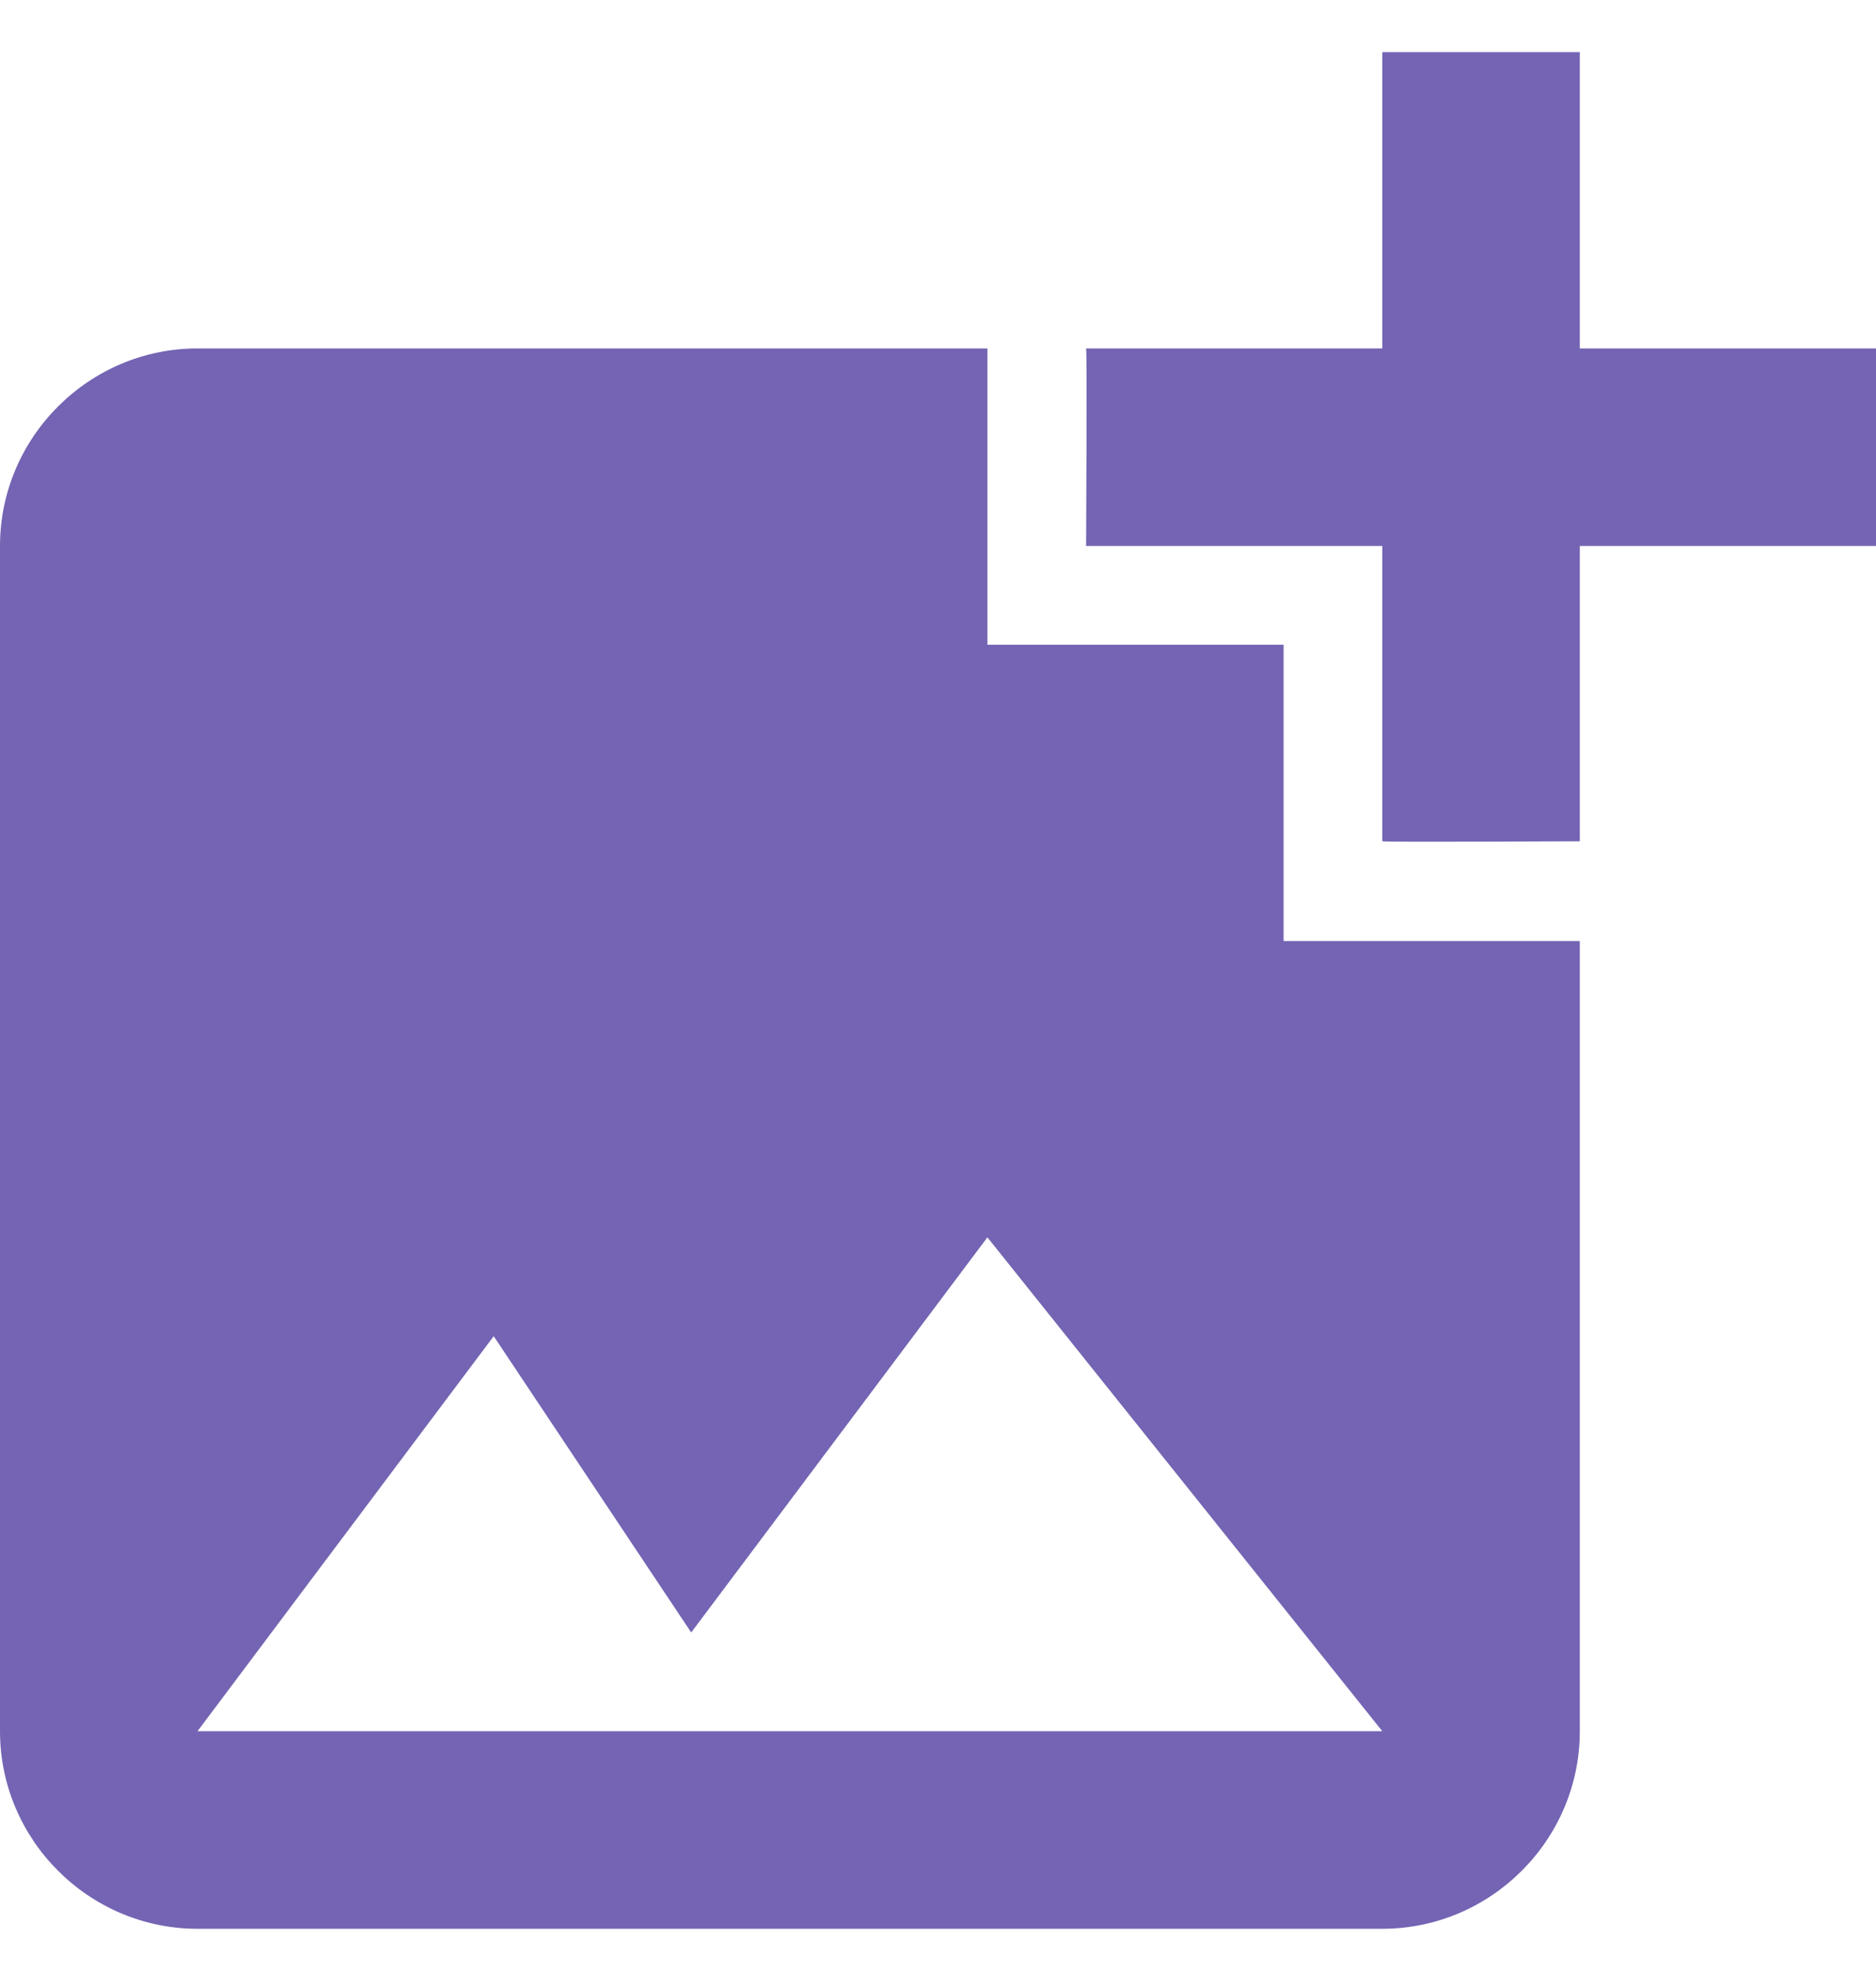 <svg width="18" height="19" viewBox="0 0 18 19" fill="none" xmlns="http://www.w3.org/2000/svg">
<path d="M15.158 5.237V8.069C15.158 8.069 13.273 8.079 13.263 8.069V5.237H10.421C10.421 5.237 10.431 3.352 10.421 3.342H13.263V0.5H15.158V3.342H18V5.237H15.158ZM12.316 9.026V6.184H9.474V3.342H1.895C0.853 3.342 0 4.195 0 5.237V16.605C0 17.647 0.853 18.5 1.895 18.5H13.263C14.305 18.5 15.158 17.647 15.158 16.605V9.026H12.316ZM1.895 16.605L4.737 12.816L6.632 15.658L9.474 11.868L13.263 16.605H1.895Z" fill="#7464B3"/>
</svg>
